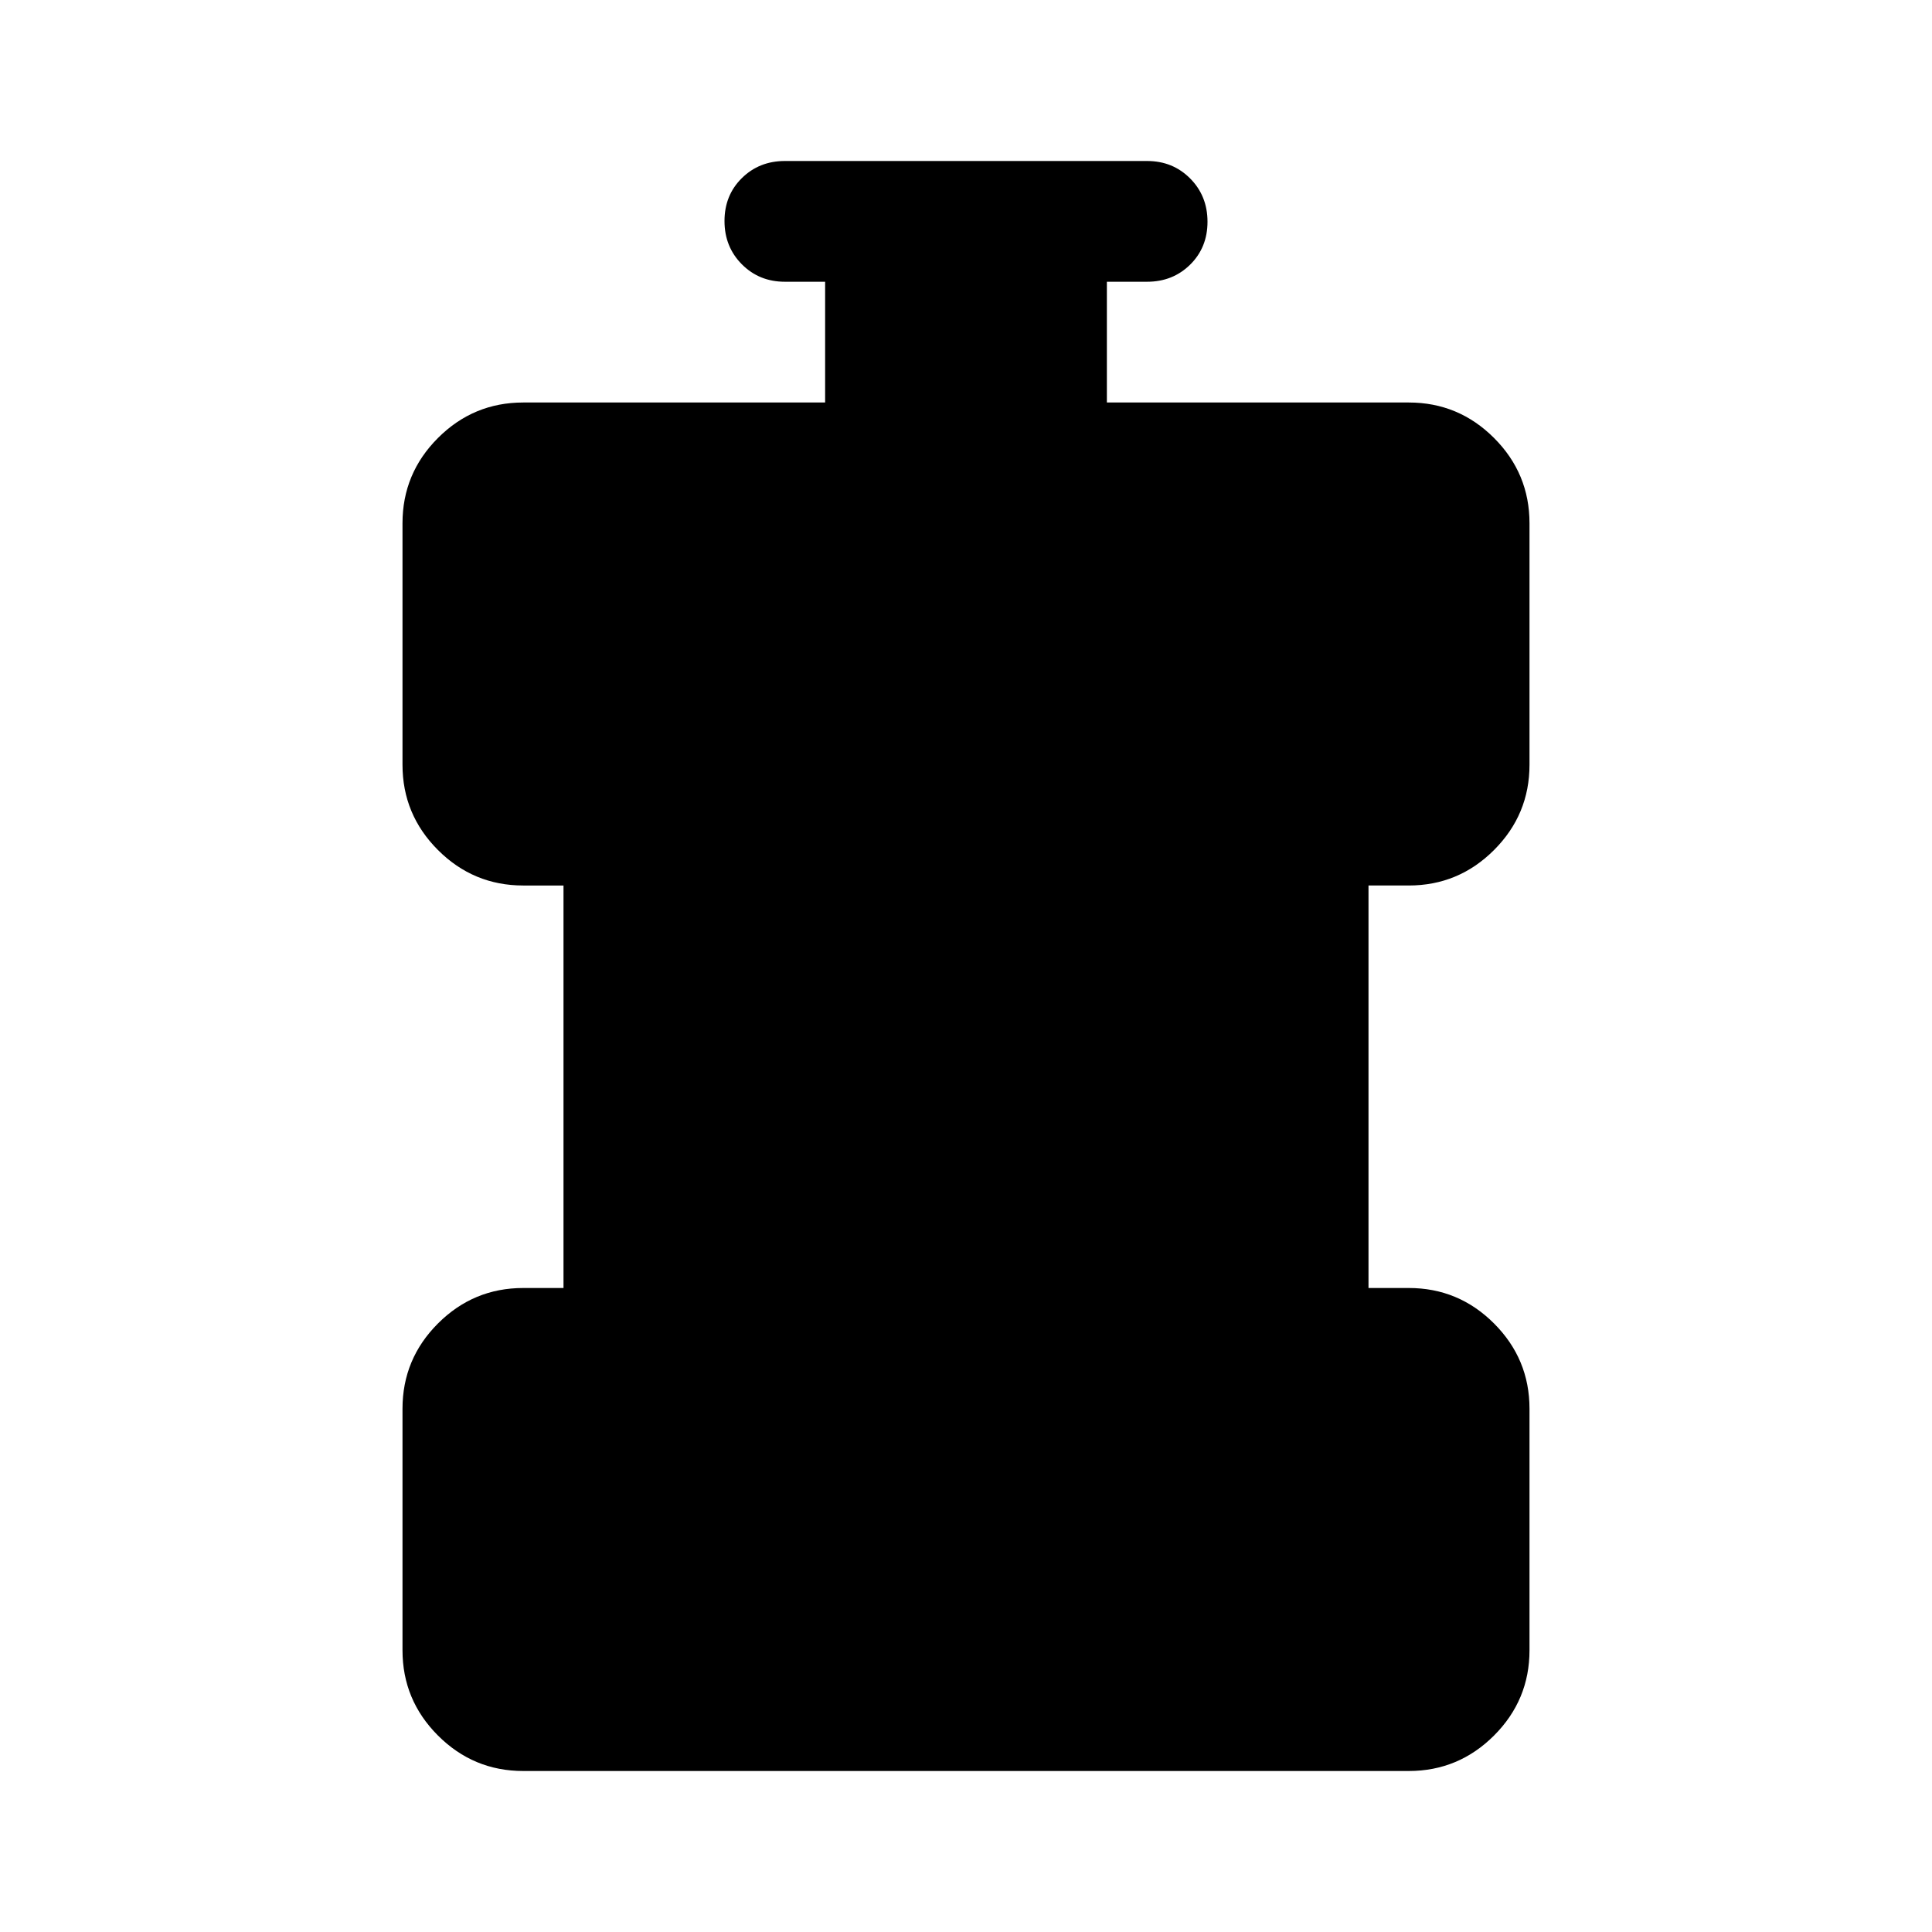 <svg xmlns="http://www.w3.org/2000/svg" width="48" height="48" viewBox="0 -960 960 960"><path d="M260-80q-24.75 0-42.375-17.625T200-140v-120q0-24.75 17.625-42.375T260-320h20v-200h-20q-24.75 0-42.375-17.625T200-580v-120q0-24.75 17.625-42.375T260-760h150v-60h-20q-12.75 0-21.375-8.675-8.625-8.676-8.625-21.5 0-12.825 8.625-21.325T390-880h180q12.75 0 21.375 8.675 8.625 8.676 8.625 21.5 0 12.825-8.625 21.325T570-820h-20v60h150q24.75 0 42.375 17.625T760-700v120q0 24.75-17.625 42.375T700-520h-20v200h20q24.75 0 42.375 17.625T760-260v120q0 24.75-17.625 42.375T700-80H260Z"/></svg>